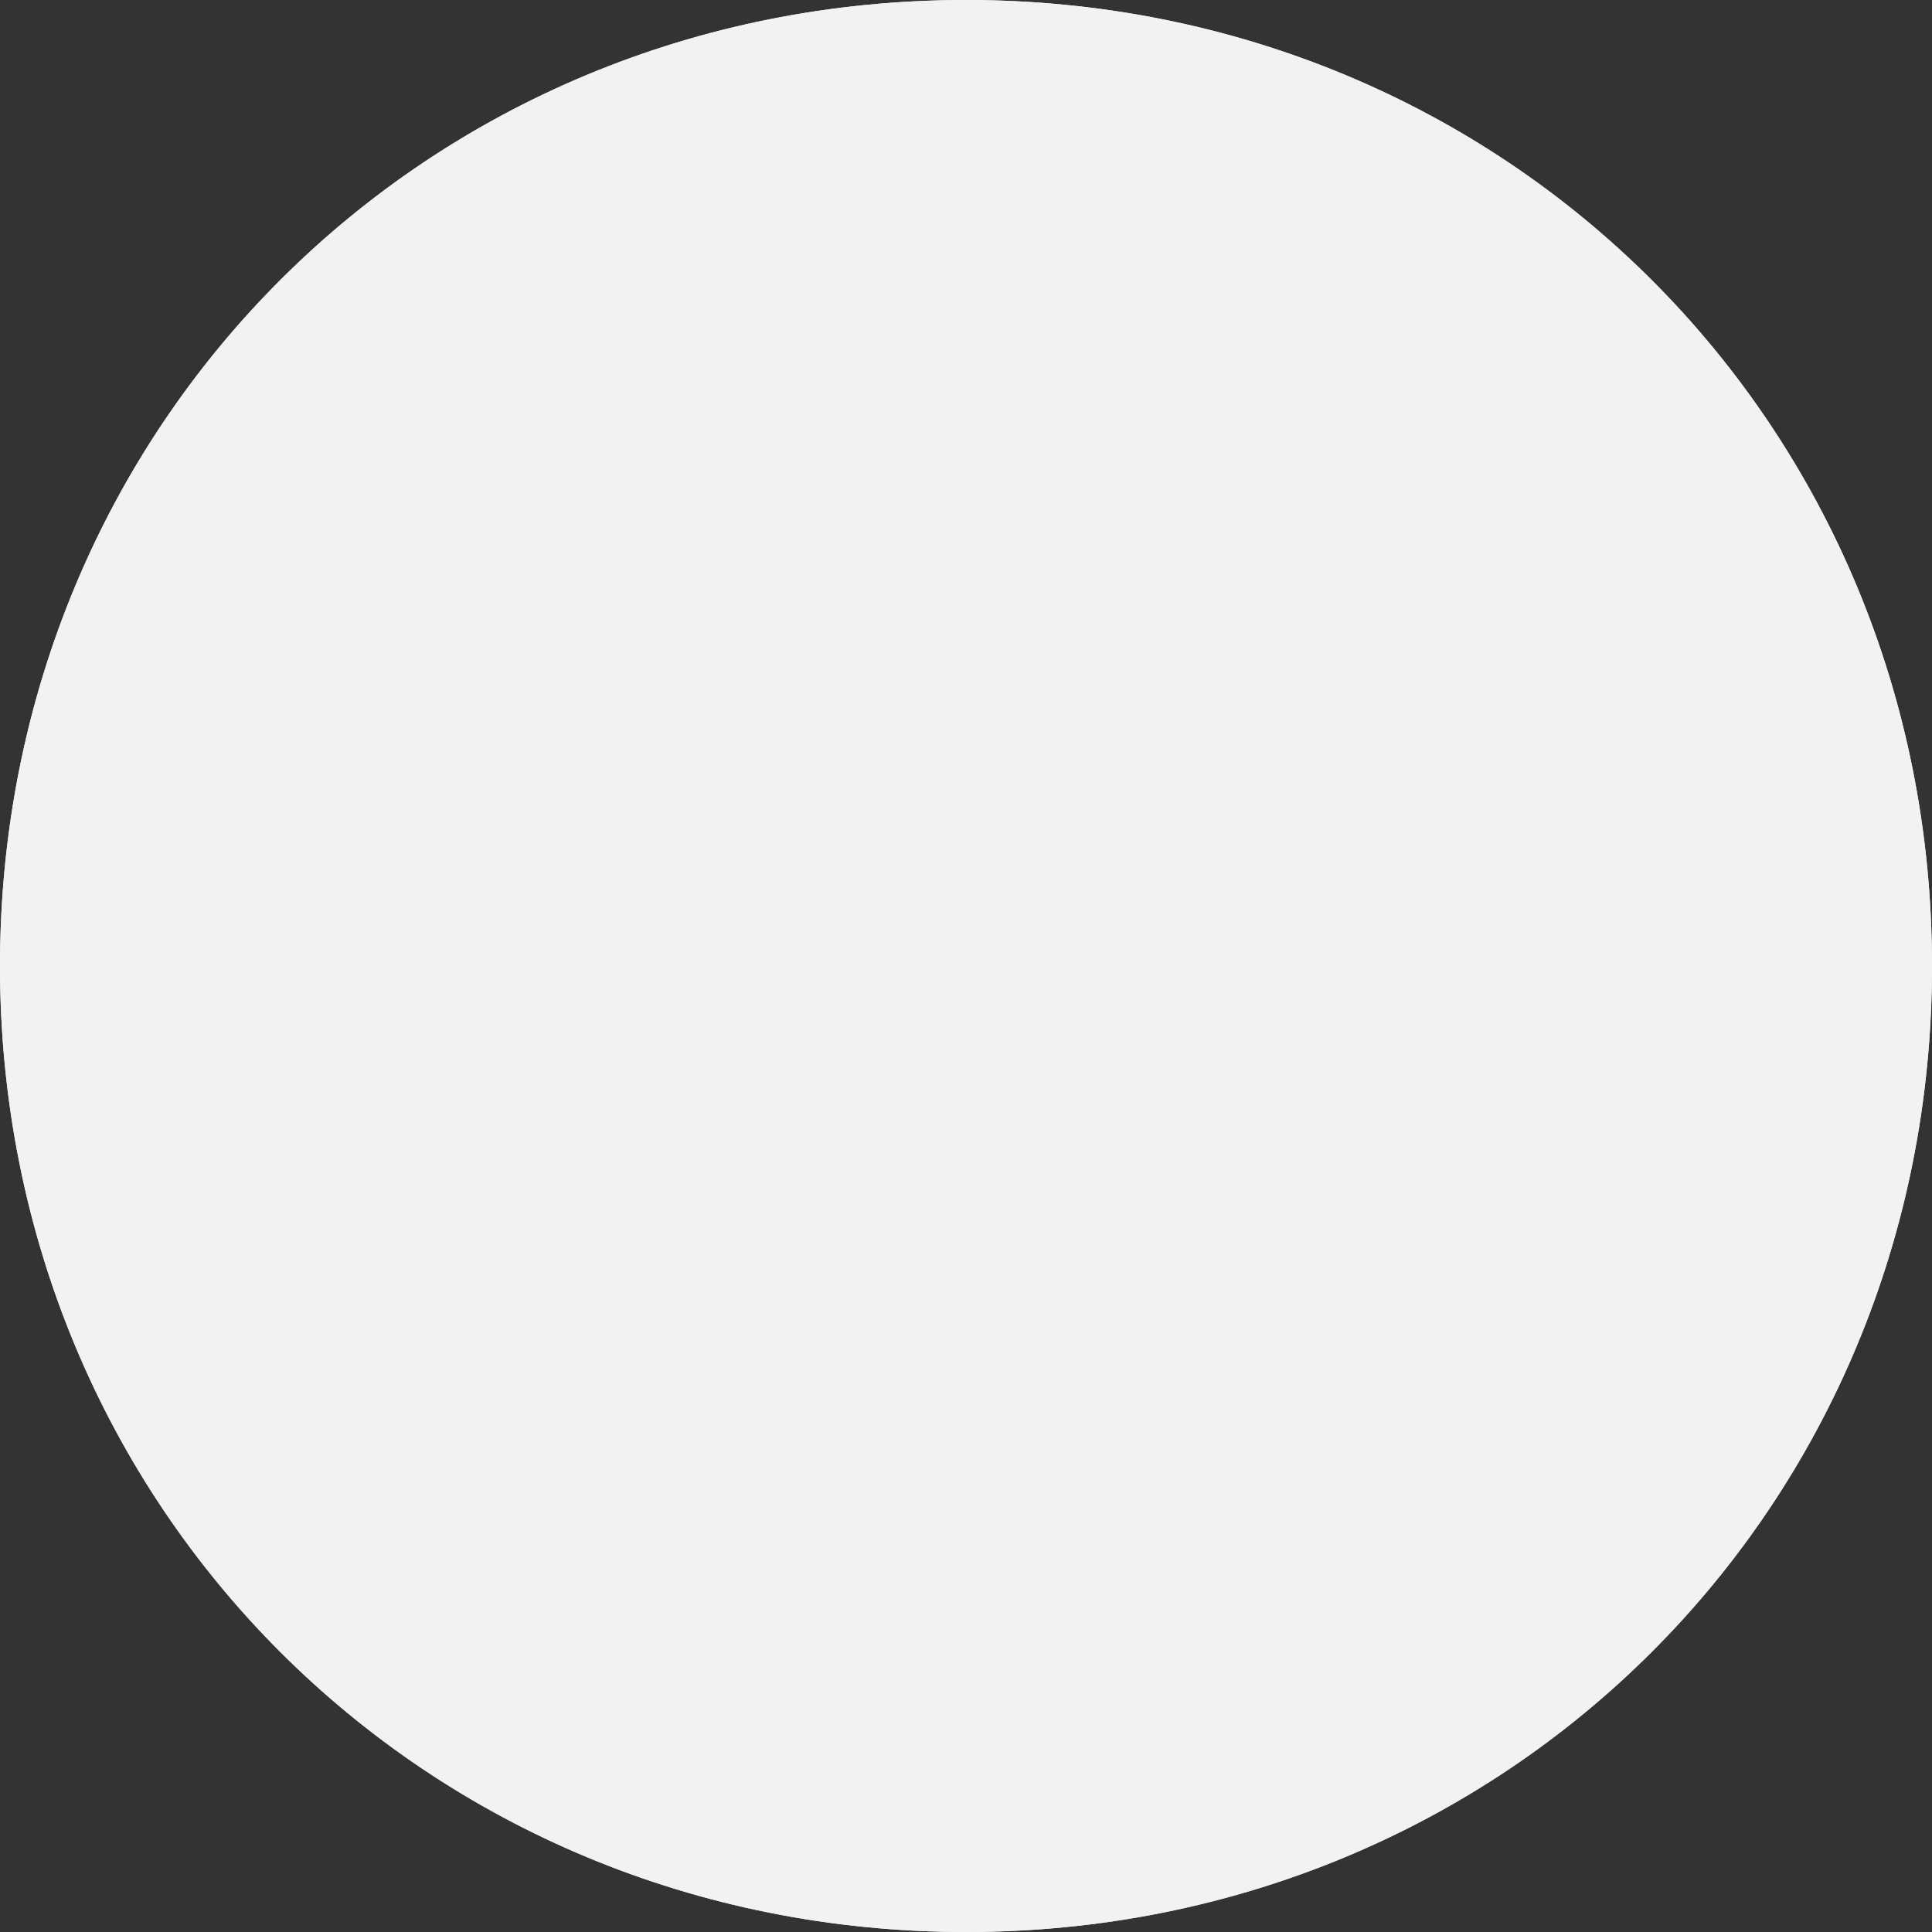 ﻿<?xml version="1.0" encoding="utf-8"?>
<svg version="1.1" xmlns:xlink="http://www.w3.org/1999/xlink" width="170px" height="170px" xmlns="http://www.w3.org/2000/svg">
  <rect width="100%" height="100%" fill="#333333" stroke="none"/>
  <g transform="matrix(1 0 0 1 -72 -350 )">
    <path d="M 157 350  C 204.6 350  242 387.4  242 435  C 242 482.6  204.6 520  157 520  C 109.4 520  72 482.6  72 435  C 72 387.4  109.4 350  157 350  Z " fill-rule="nonzero" fill="#f2f2f2" stroke="none" />
    <path d="M 157 350.5  C 204.32 350.5  241.5 387.68  241.5 435  C 241.5 482.32  204.32 519.5  157 519.5  C 109.68 519.5  72.5 482.32  72.5 435  C 72.5 387.68  109.68 350.5  157 350.5  Z " stroke-width="1" stroke="#f2f2f2" fill="none" />
  </g>
</svg>